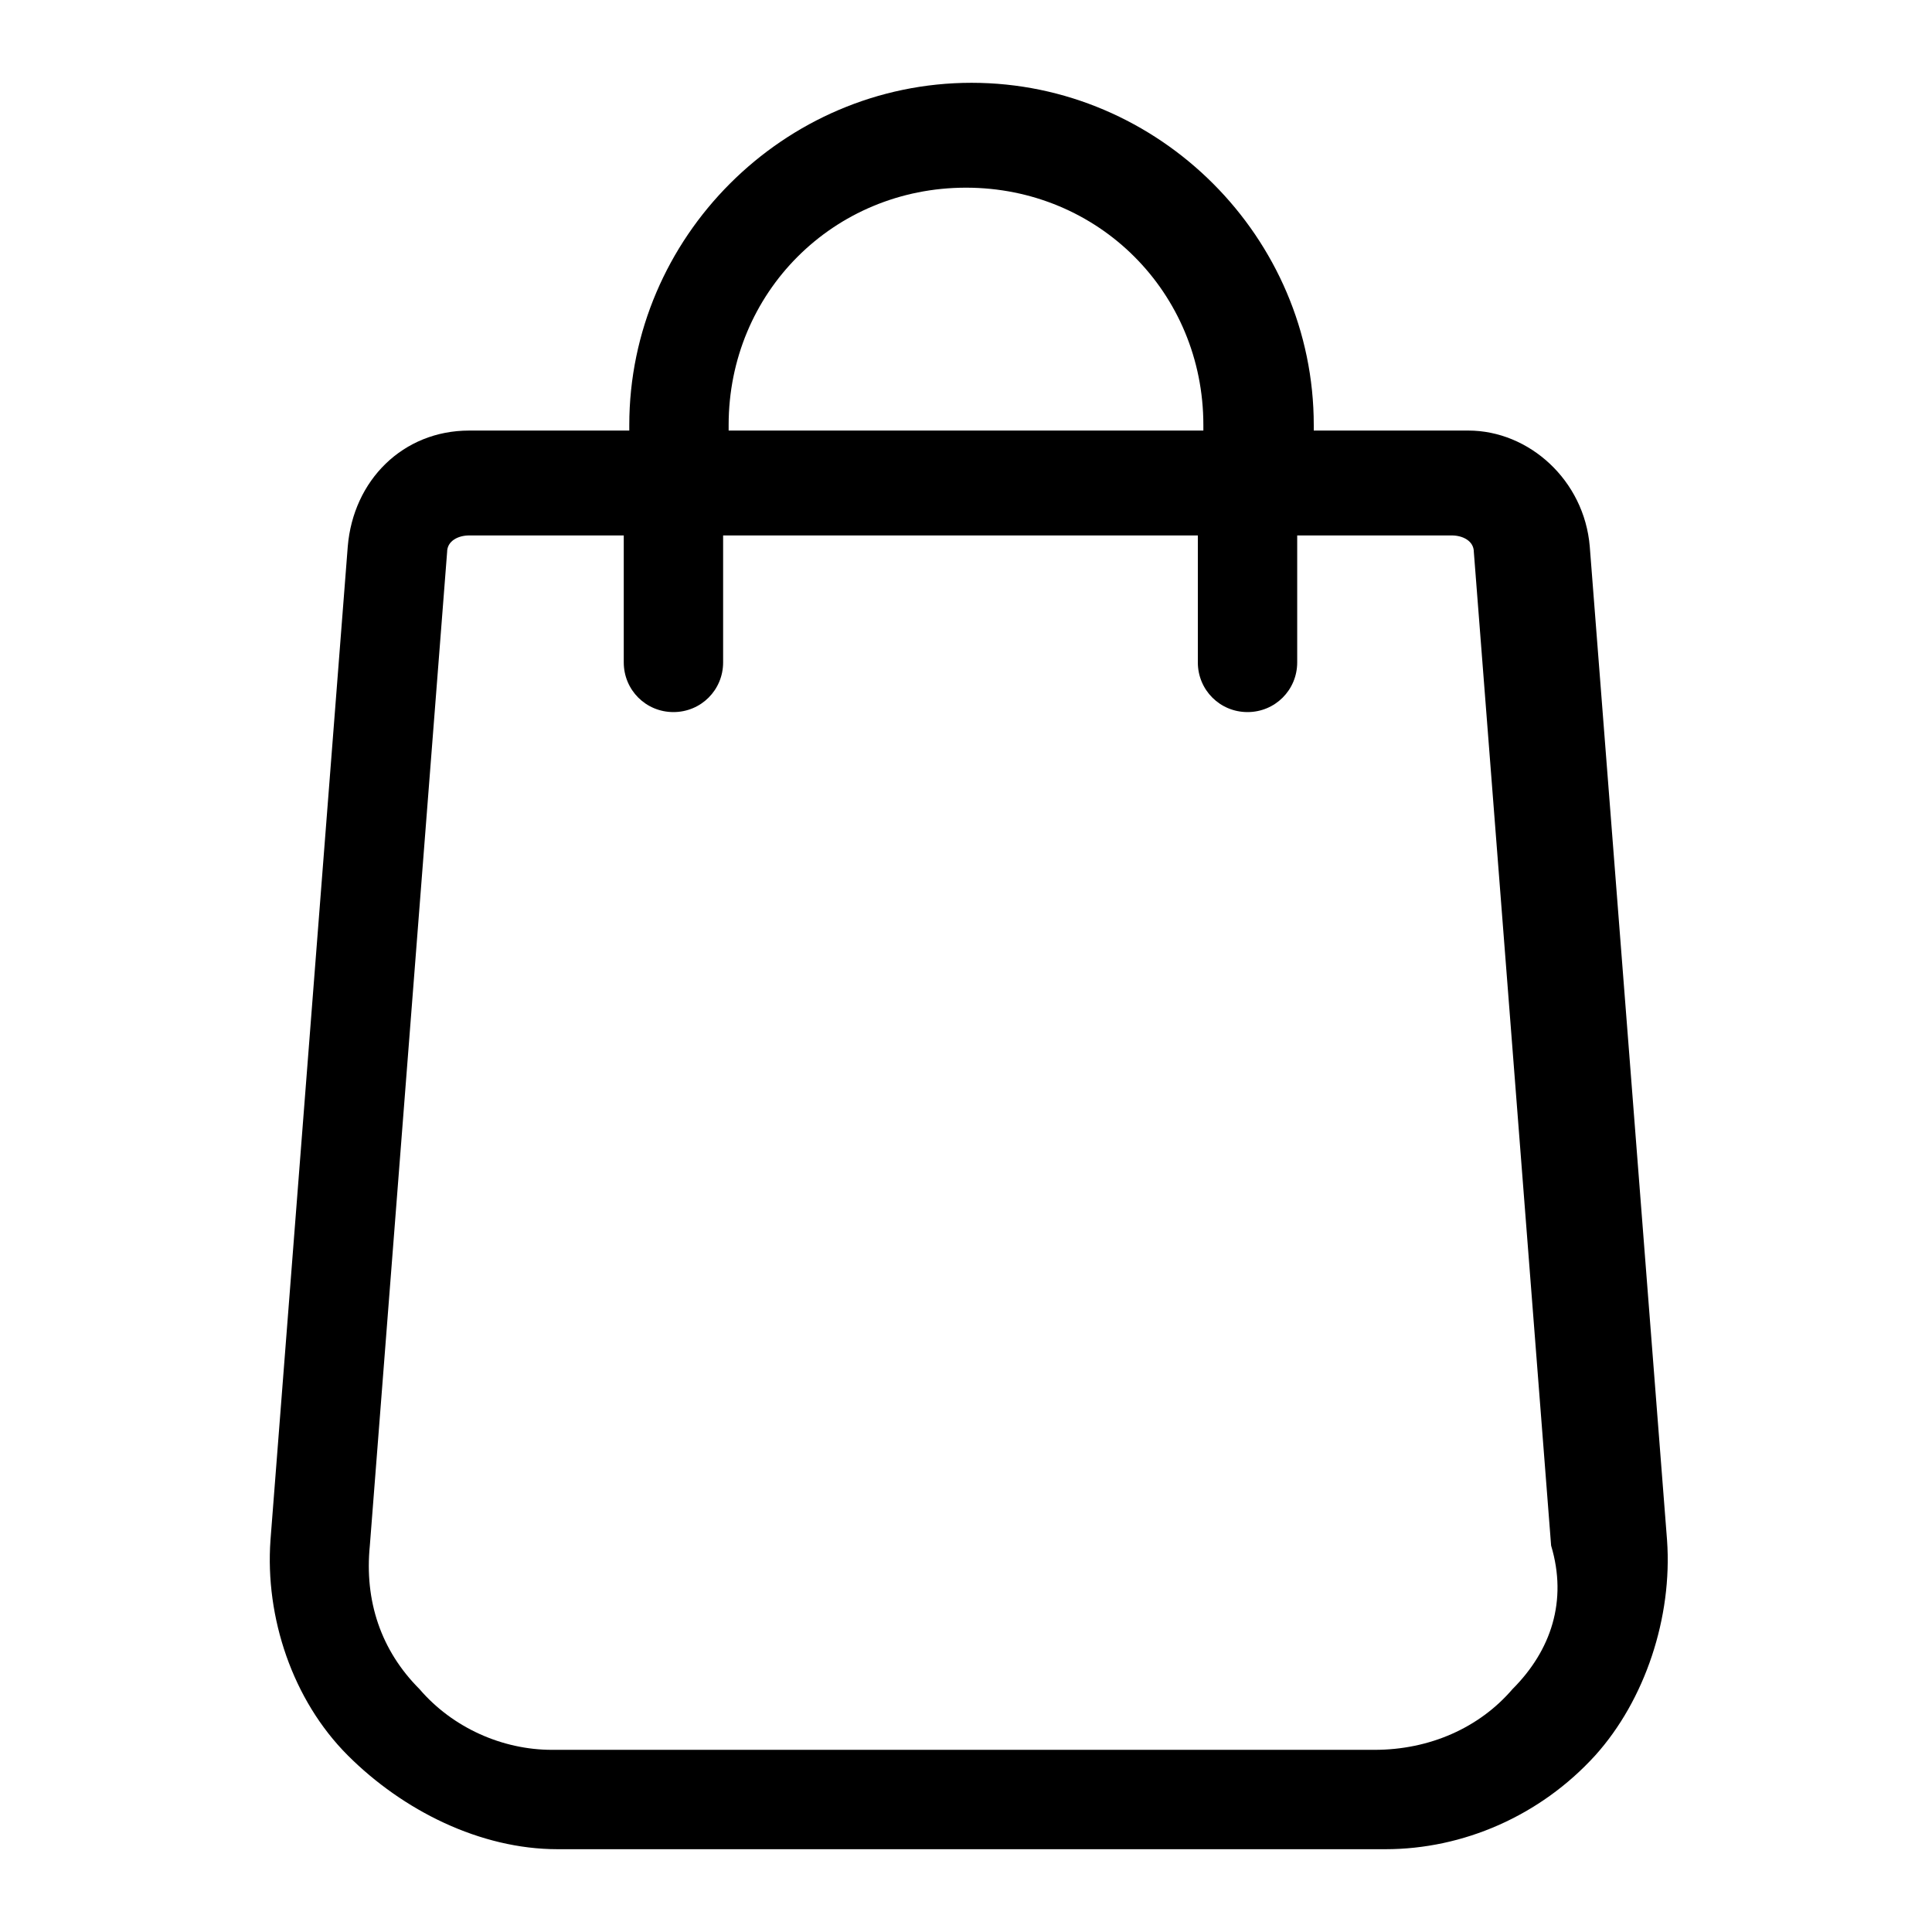 <?xml version="1.0" encoding="utf-8"?>
<!-- Generator: Adobe Illustrator 21.0.0, SVG Export Plug-In . SVG Version: 6.00 Build 0)  -->
<svg version="1.1" id="Capa_1" xmlns="http://www.w3.org/2000/svg" xmlns:xlink="http://www.w3.org/1999/xlink" x="0px" y="0px"
	 viewBox="0 0 35 35" style="enable-background:new 0 0 35 35;" xml:space="preserve">
<g>
	<g>
		<path d="M30.2,27.9l-1.4-18c-0.1-1.2-1.1-2.1-2.2-2.1h-2.8V7.7c0-3.4-2.8-6.2-6.2-6.2s-6.2,2.8-6.2,6.2v0.1H8.5
			c-1.2,0-2.1,0.9-2.2,2.1l-1.4,18c-0.1,1.4,0.4,2.9,1.4,3.9s2.4,1.7,3.8,1.7h15c1.4,0,2.8-0.6,3.8-1.7
			C29.8,30.8,30.3,29.3,30.2,27.9z M13.2,7.7c0-2.4,1.9-4.3,4.3-4.3s4.3,1.9,4.3,4.3v0.1h-8.6V7.7z M27.4,30.6
			c-0.6,0.7-1.5,1.1-2.5,1.1H10c-0.9,0-1.8-0.4-2.4-1.1C6.9,29.9,6.6,29,6.7,28l1.4-18c0-0.2,0.2-0.3,0.4-0.3h2.8V12
			c0,0.5,0.4,0.9,0.9,0.9s0.9-0.4,0.9-0.9V9.7h8.6V12c0,0.5,0.4,0.9,0.9,0.9s0.9-0.4,0.9-0.9V9.7h2.8c0.2,0,0.4,0.1,0.4,0.3l1.4,18
			C28.4,29,28.1,29.9,27.4,30.6z"/>
	</g>
</g>
</svg>

